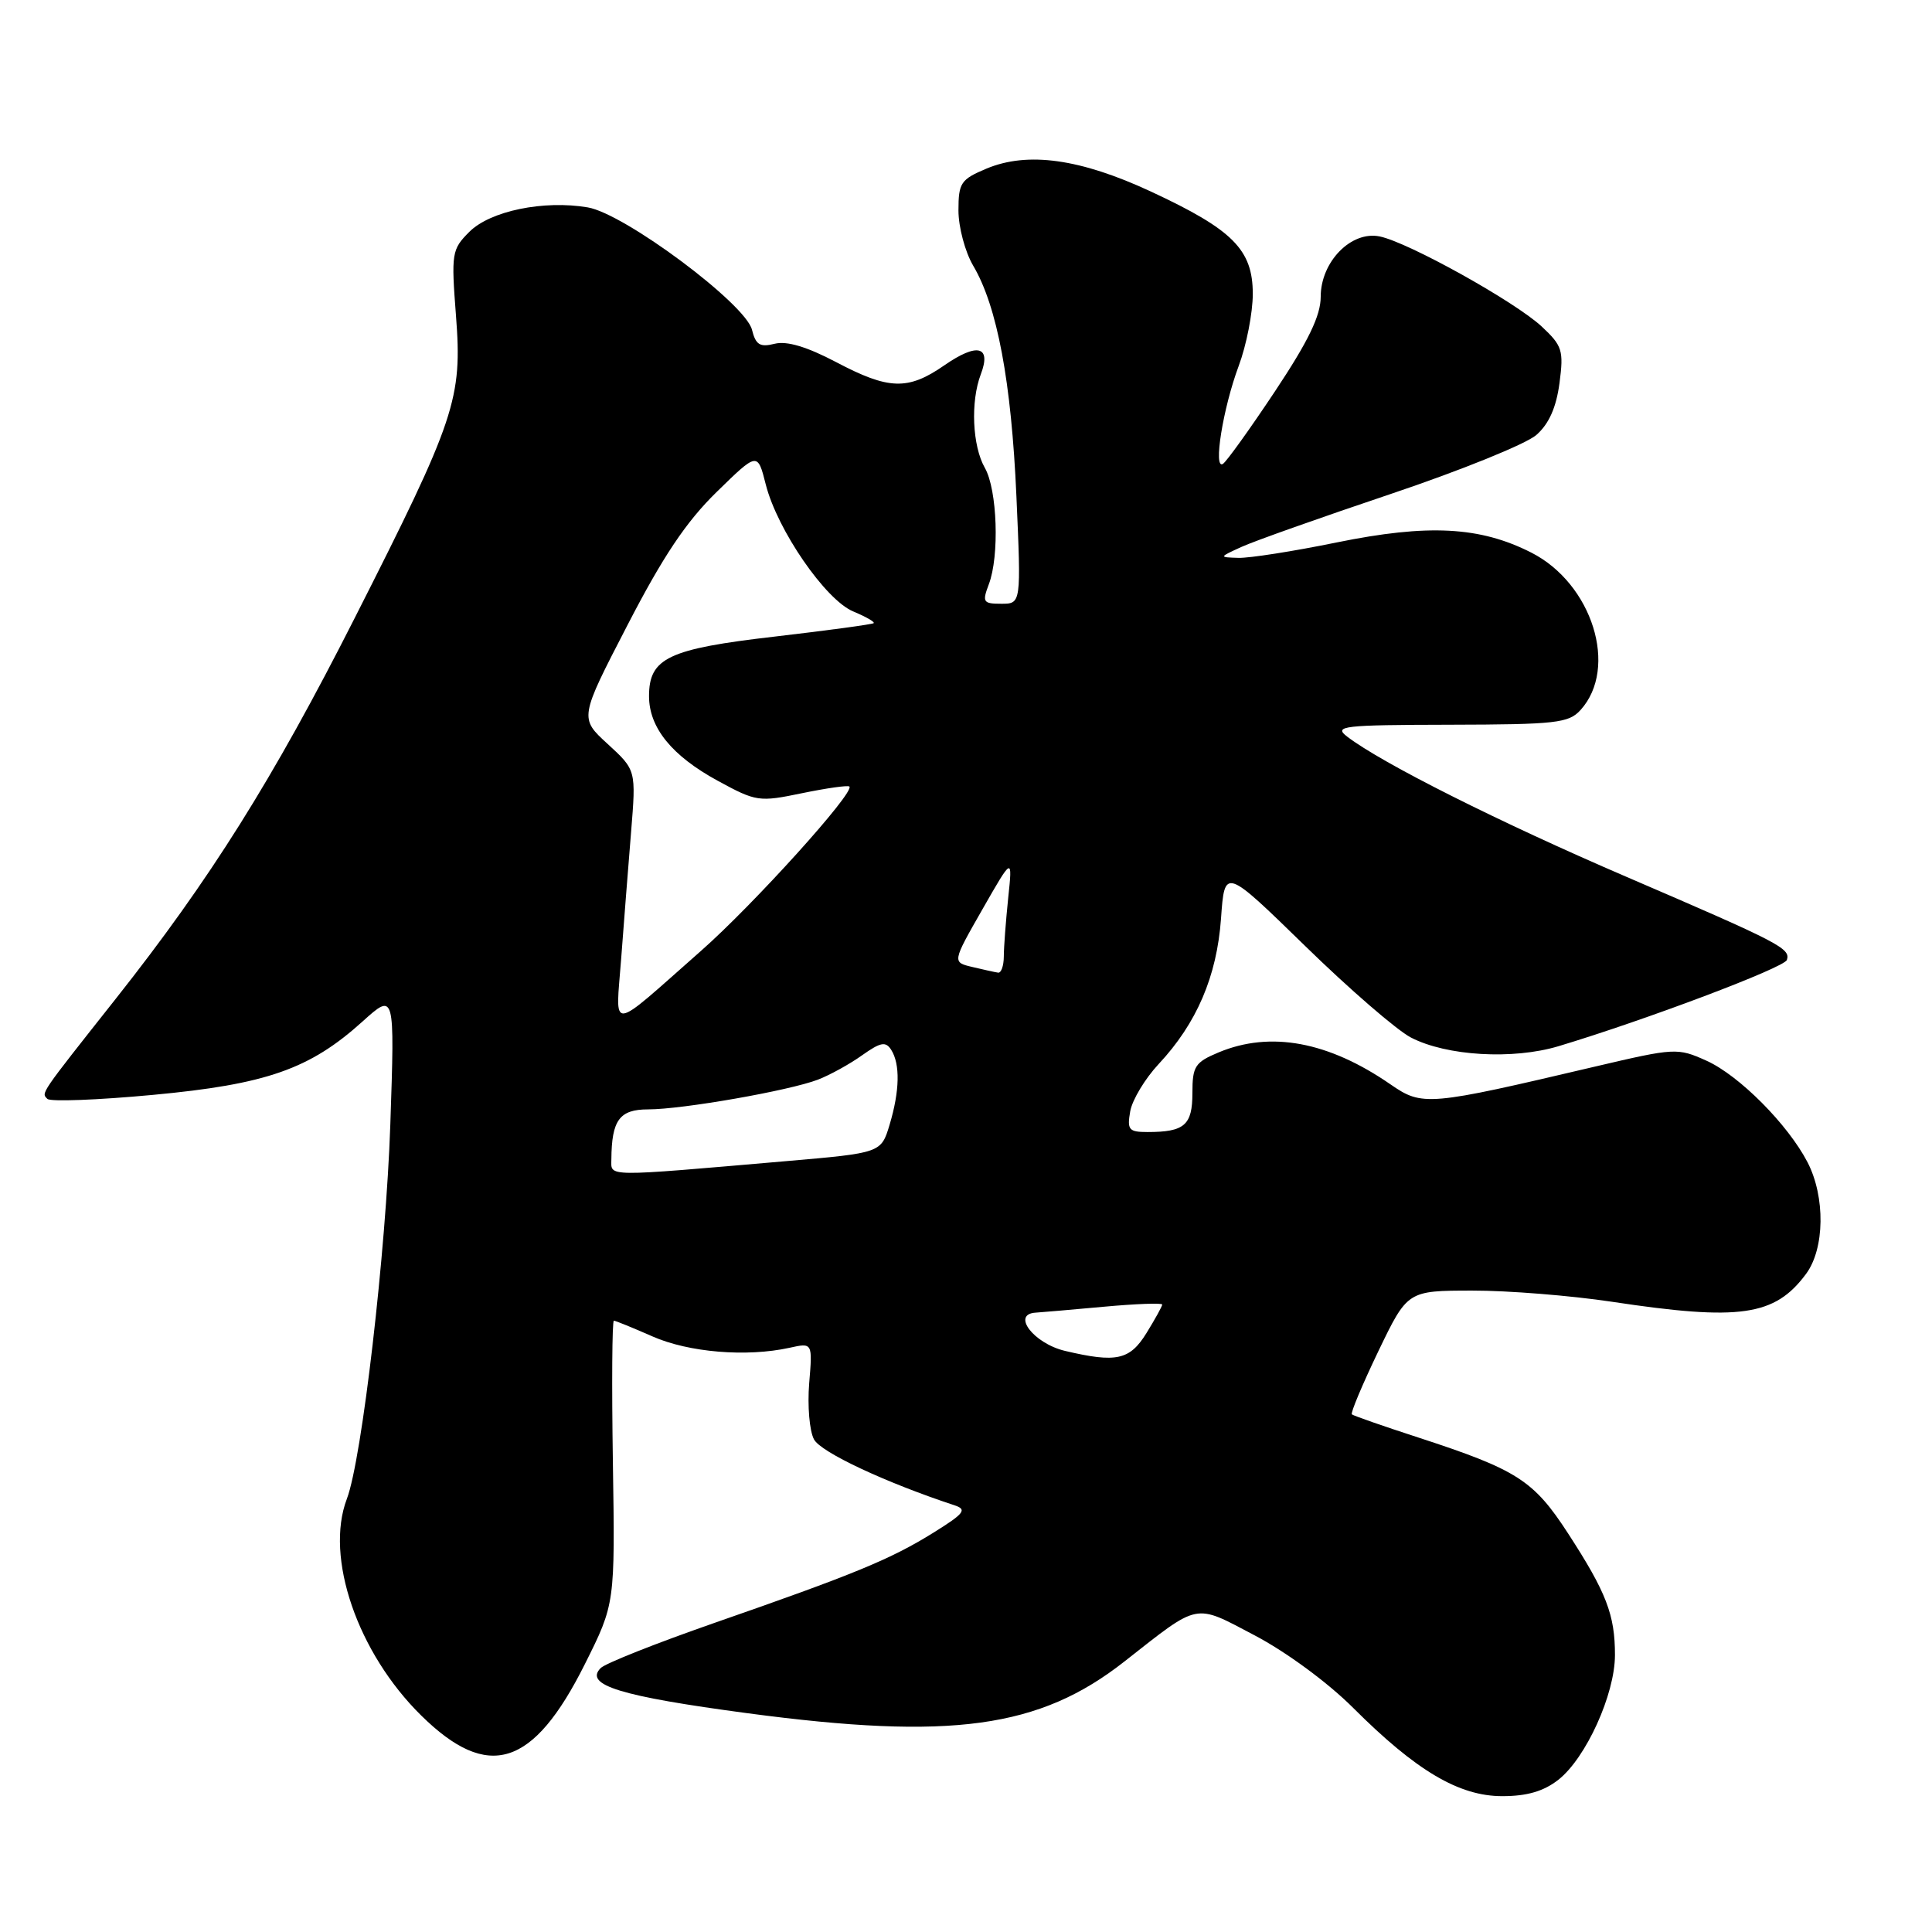 <?xml version="1.0" encoding="UTF-8" standalone="no"?>
<!DOCTYPE svg PUBLIC "-//W3C//DTD SVG 1.1//EN" "http://www.w3.org/Graphics/SVG/1.1/DTD/svg11.dtd" >
<svg xmlns="http://www.w3.org/2000/svg" xmlns:xlink="http://www.w3.org/1999/xlink" version="1.1" viewBox="0 0 256 256">
 <g >
 <path fill="currentColor"
d=" M 206.49 235.83 C 210.15 232.95 213.98 224.52 213.99 219.32 C 214.00 213.98 212.85 211.00 207.78 203.19 C 203.21 196.15 201.05 194.76 188.00 190.50 C 183.32 188.98 179.33 187.59 179.13 187.41 C 178.93 187.24 180.51 183.48 182.63 179.06 C 186.50 171.02 186.50 171.02 195.09 171.01 C 199.81 171.00 208.14 171.67 213.59 172.49 C 230.54 175.05 235.17 174.39 239.31 168.80 C 241.79 165.46 241.88 158.60 239.51 154.01 C 236.91 149.00 230.46 142.51 226.12 140.55 C 222.27 138.82 221.96 138.84 211.34 141.33 C 189.15 146.55 188.49 146.61 184.24 143.68 C 176.03 138.01 168.34 136.58 161.47 139.45 C 158.34 140.76 158.00 141.29 158.00 144.84 C 158.00 149.09 156.95 150.00 152.06 150.00 C 149.57 150.00 149.33 149.71 149.76 147.25 C 150.03 145.74 151.72 142.93 153.52 141.00 C 158.57 135.60 161.24 129.37 161.79 121.72 C 162.27 114.95 162.27 114.95 172.93 125.34 C 178.79 131.06 185.10 136.52 186.96 137.48 C 191.69 139.93 200.46 140.44 206.50 138.63 C 218.04 135.16 236.43 128.22 236.77 127.20 C 237.28 125.67 235.86 124.94 215.50 116.18 C 198.64 108.93 183.09 101.12 178.50 97.60 C 176.68 96.20 177.88 96.06 192.10 96.03 C 206.19 96.00 207.86 95.81 209.43 94.08 C 214.49 88.49 210.99 77.33 202.90 73.22 C 196.09 69.76 189.23 69.41 177.10 71.88 C 171.39 73.05 165.55 73.96 164.11 73.92 C 161.50 73.84 161.50 73.84 164.50 72.47 C 166.15 71.71 175.07 68.55 184.32 65.44 C 193.57 62.33 202.23 58.82 203.57 57.64 C 205.24 56.18 206.21 54.00 206.64 50.77 C 207.21 46.44 207.02 45.82 204.29 43.27 C 200.75 39.97 186.62 32.11 182.82 31.33 C 179.04 30.55 175.00 34.69 175.00 39.32 C 175.00 41.82 173.39 45.16 168.95 51.84 C 165.62 56.85 162.51 61.18 162.04 61.47 C 160.73 62.29 162.05 54.08 164.13 48.50 C 165.16 45.75 166.00 41.45 166.00 38.94 C 166.00 33.08 163.36 30.43 152.50 25.38 C 143.14 21.03 136.18 20.06 130.72 22.34 C 127.31 23.77 127.00 24.23 127.00 27.89 C 127.00 30.09 127.88 33.38 128.95 35.20 C 132.14 40.59 134.01 50.58 134.68 65.75 C 135.31 80.00 135.31 80.00 132.68 80.00 C 130.27 80.00 130.13 79.79 131.02 77.43 C 132.45 73.69 132.15 64.89 130.50 62.00 C 128.84 59.09 128.58 53.23 129.96 49.60 C 131.39 45.85 129.50 45.38 125.14 48.40 C 120.31 51.75 117.78 51.67 110.77 47.97 C 106.90 45.94 104.26 45.15 102.65 45.55 C 100.70 46.04 100.14 45.70 99.64 43.69 C 98.77 40.24 82.75 28.30 77.88 27.48 C 72.04 26.49 64.96 27.95 62.19 30.72 C 59.86 33.05 59.78 33.54 60.42 41.83 C 61.27 52.86 60.40 55.46 47.01 81.87 C 36.18 103.25 27.84 116.54 15.31 132.38 C 5.17 145.20 5.46 144.79 6.28 145.61 C 6.67 146.00 12.95 145.76 20.24 145.08 C 35.29 143.68 41.04 141.67 48.03 135.36 C 52.31 131.50 52.31 131.50 51.72 149.00 C 51.15 165.83 47.96 193.36 45.96 198.61 C 43.02 206.34 47.36 218.99 55.81 227.31 C 64.69 236.06 70.66 234.18 77.50 220.50 C 81.50 212.50 81.50 212.50 81.21 193.75 C 81.05 183.44 81.11 175.00 81.34 175.00 C 81.56 175.00 83.86 175.94 86.45 177.08 C 91.25 179.20 98.91 179.84 104.61 178.59 C 107.67 177.91 107.67 177.91 107.22 183.31 C 106.98 186.28 107.26 189.62 107.86 190.73 C 108.77 192.43 117.29 196.43 126.48 199.46 C 128.18 200.02 127.78 200.54 123.68 203.09 C 118.02 206.61 113.22 208.59 94.59 215.07 C 86.94 217.74 80.19 220.41 79.59 221.03 C 77.37 223.28 82.19 224.76 99.04 227.01 C 126.06 230.61 137.73 229.01 149.00 220.15 C 159.04 212.27 158.15 212.44 166.24 216.69 C 170.43 218.89 175.95 222.95 179.31 226.31 C 187.65 234.64 193.32 238.00 199.06 238.00 C 202.34 238.00 204.55 237.35 206.49 235.83 Z  M 141.12 179.00 C 136.96 178.01 133.98 174.11 137.25 173.93 C 137.94 173.89 141.99 173.54 146.25 173.15 C 150.51 172.76 154.00 172.63 154.00 172.86 C 154.00 173.08 153.06 174.78 151.92 176.63 C 149.70 180.22 147.94 180.61 141.12 179.00 Z  M 81.01 153.60 C 81.05 148.42 82.09 147.00 85.87 147.00 C 90.43 147.00 104.56 144.52 108.38 143.06 C 109.96 142.45 112.60 141.00 114.23 139.83 C 116.69 138.09 117.36 137.96 118.09 139.11 C 119.29 141.01 119.22 144.54 117.88 149.02 C 116.75 152.77 116.75 152.77 104.13 153.86 C 79.82 155.96 81.00 155.97 81.01 153.60 Z  M 82.31 127.00 C 82.66 122.33 83.25 114.80 83.62 110.27 C 84.29 102.04 84.29 102.04 80.53 98.59 C 76.77 95.15 76.77 95.15 83.14 82.84 C 87.85 73.72 90.91 69.15 94.94 65.21 C 100.38 59.89 100.38 59.89 101.47 64.20 C 103.00 70.23 109.39 79.50 113.06 81.02 C 114.71 81.71 115.93 82.40 115.77 82.57 C 115.60 82.73 109.70 83.53 102.66 84.35 C 88.55 85.98 86.00 87.19 86.00 92.25 C 86.00 96.42 89.03 100.15 95.11 103.46 C 100.20 106.23 100.56 106.29 106.29 105.10 C 109.55 104.43 112.36 104.03 112.55 104.22 C 113.30 104.97 99.83 119.88 92.88 126.00 C 80.48 136.93 81.58 136.83 82.31 127.00 Z  M 128.84 128.13 C 126.17 127.50 126.17 127.50 130.17 120.50 C 134.17 113.50 134.17 113.50 133.59 119.00 C 133.28 122.03 133.01 125.51 133.01 126.75 C 133.00 127.99 132.66 128.95 132.25 128.88 C 131.84 128.82 130.30 128.48 128.84 128.13 Z "/>
</g>
</svg>